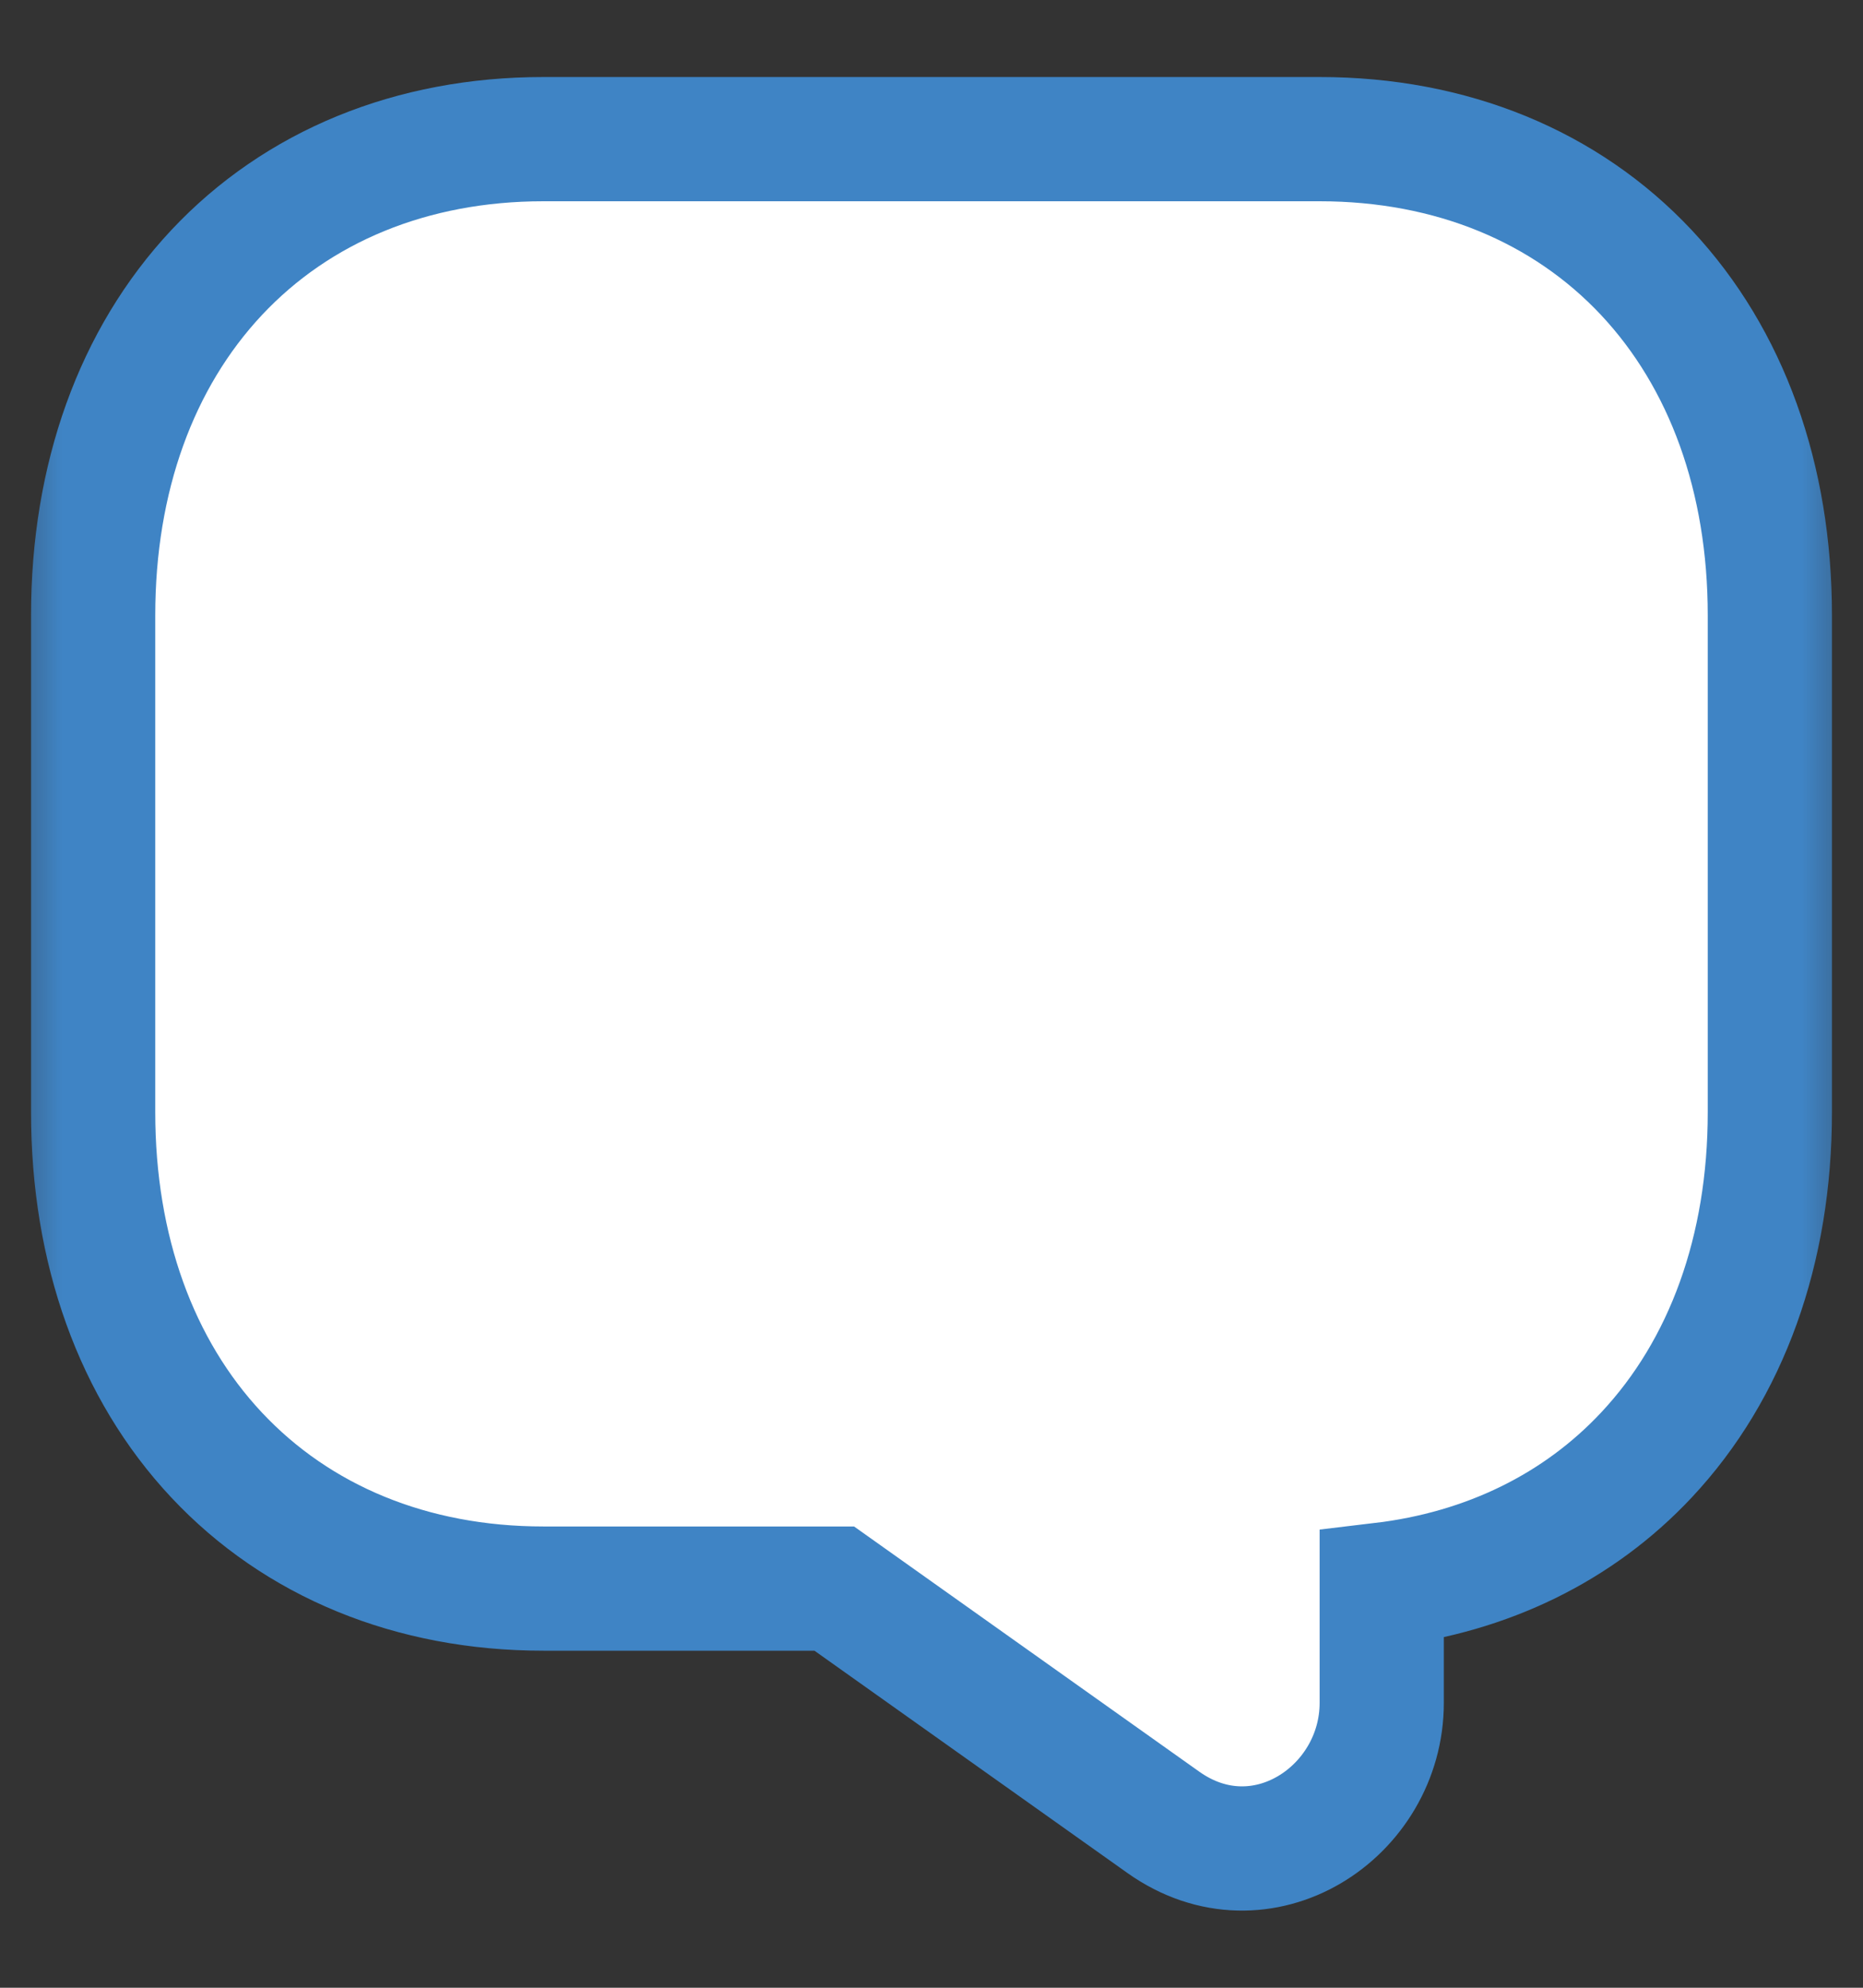 <svg width="15" height="16" viewBox="0 0 15 16" fill="none" xmlns="http://www.w3.org/2000/svg">
<rect x="0" y="0" width="15" height="16" fill="#333333" stroke="none"/>
<g clip-path="url(#clip0_3002_1664)">
<mask id="mask0_3002_1664" style="mask-type:luminance" maskUnits="userSpaceOnUse" x="0" y="0" width="15" height="16">
<path d="M15 0H0V16H15V0Z" fill="white"/>
</mask>
<g mask="url(#mask0_3002_1664)">
<path d="M10.625 1.12C11.686 1.12 12.605 1.5 13.256 2.194C13.904 2.886 14.25 3.849 14.25 4.953V8.953C14.25 10.057 13.904 11.021 13.256 11.712C12.71 12.295 11.974 12.655 11.125 12.756V13.707C11.125 14.587 10.157 15.23 9.366 14.668L6.717 12.787H4.375C3.314 12.787 2.395 12.406 1.744 11.712C1.096 11.021 0.75 10.057 0.75 8.953V4.953C0.75 3.849 1.096 2.886 1.744 2.194C2.395 1.5 3.314 1.12 4.375 1.12H10.625Z" fill="white" stroke="#3F84C5"/>
</g>
</g>
<defs>
<clipPath id="clip0_3002_1664">
<rect width="15" height="16" fill="white"/>
</clipPath>
</defs>
</svg>
